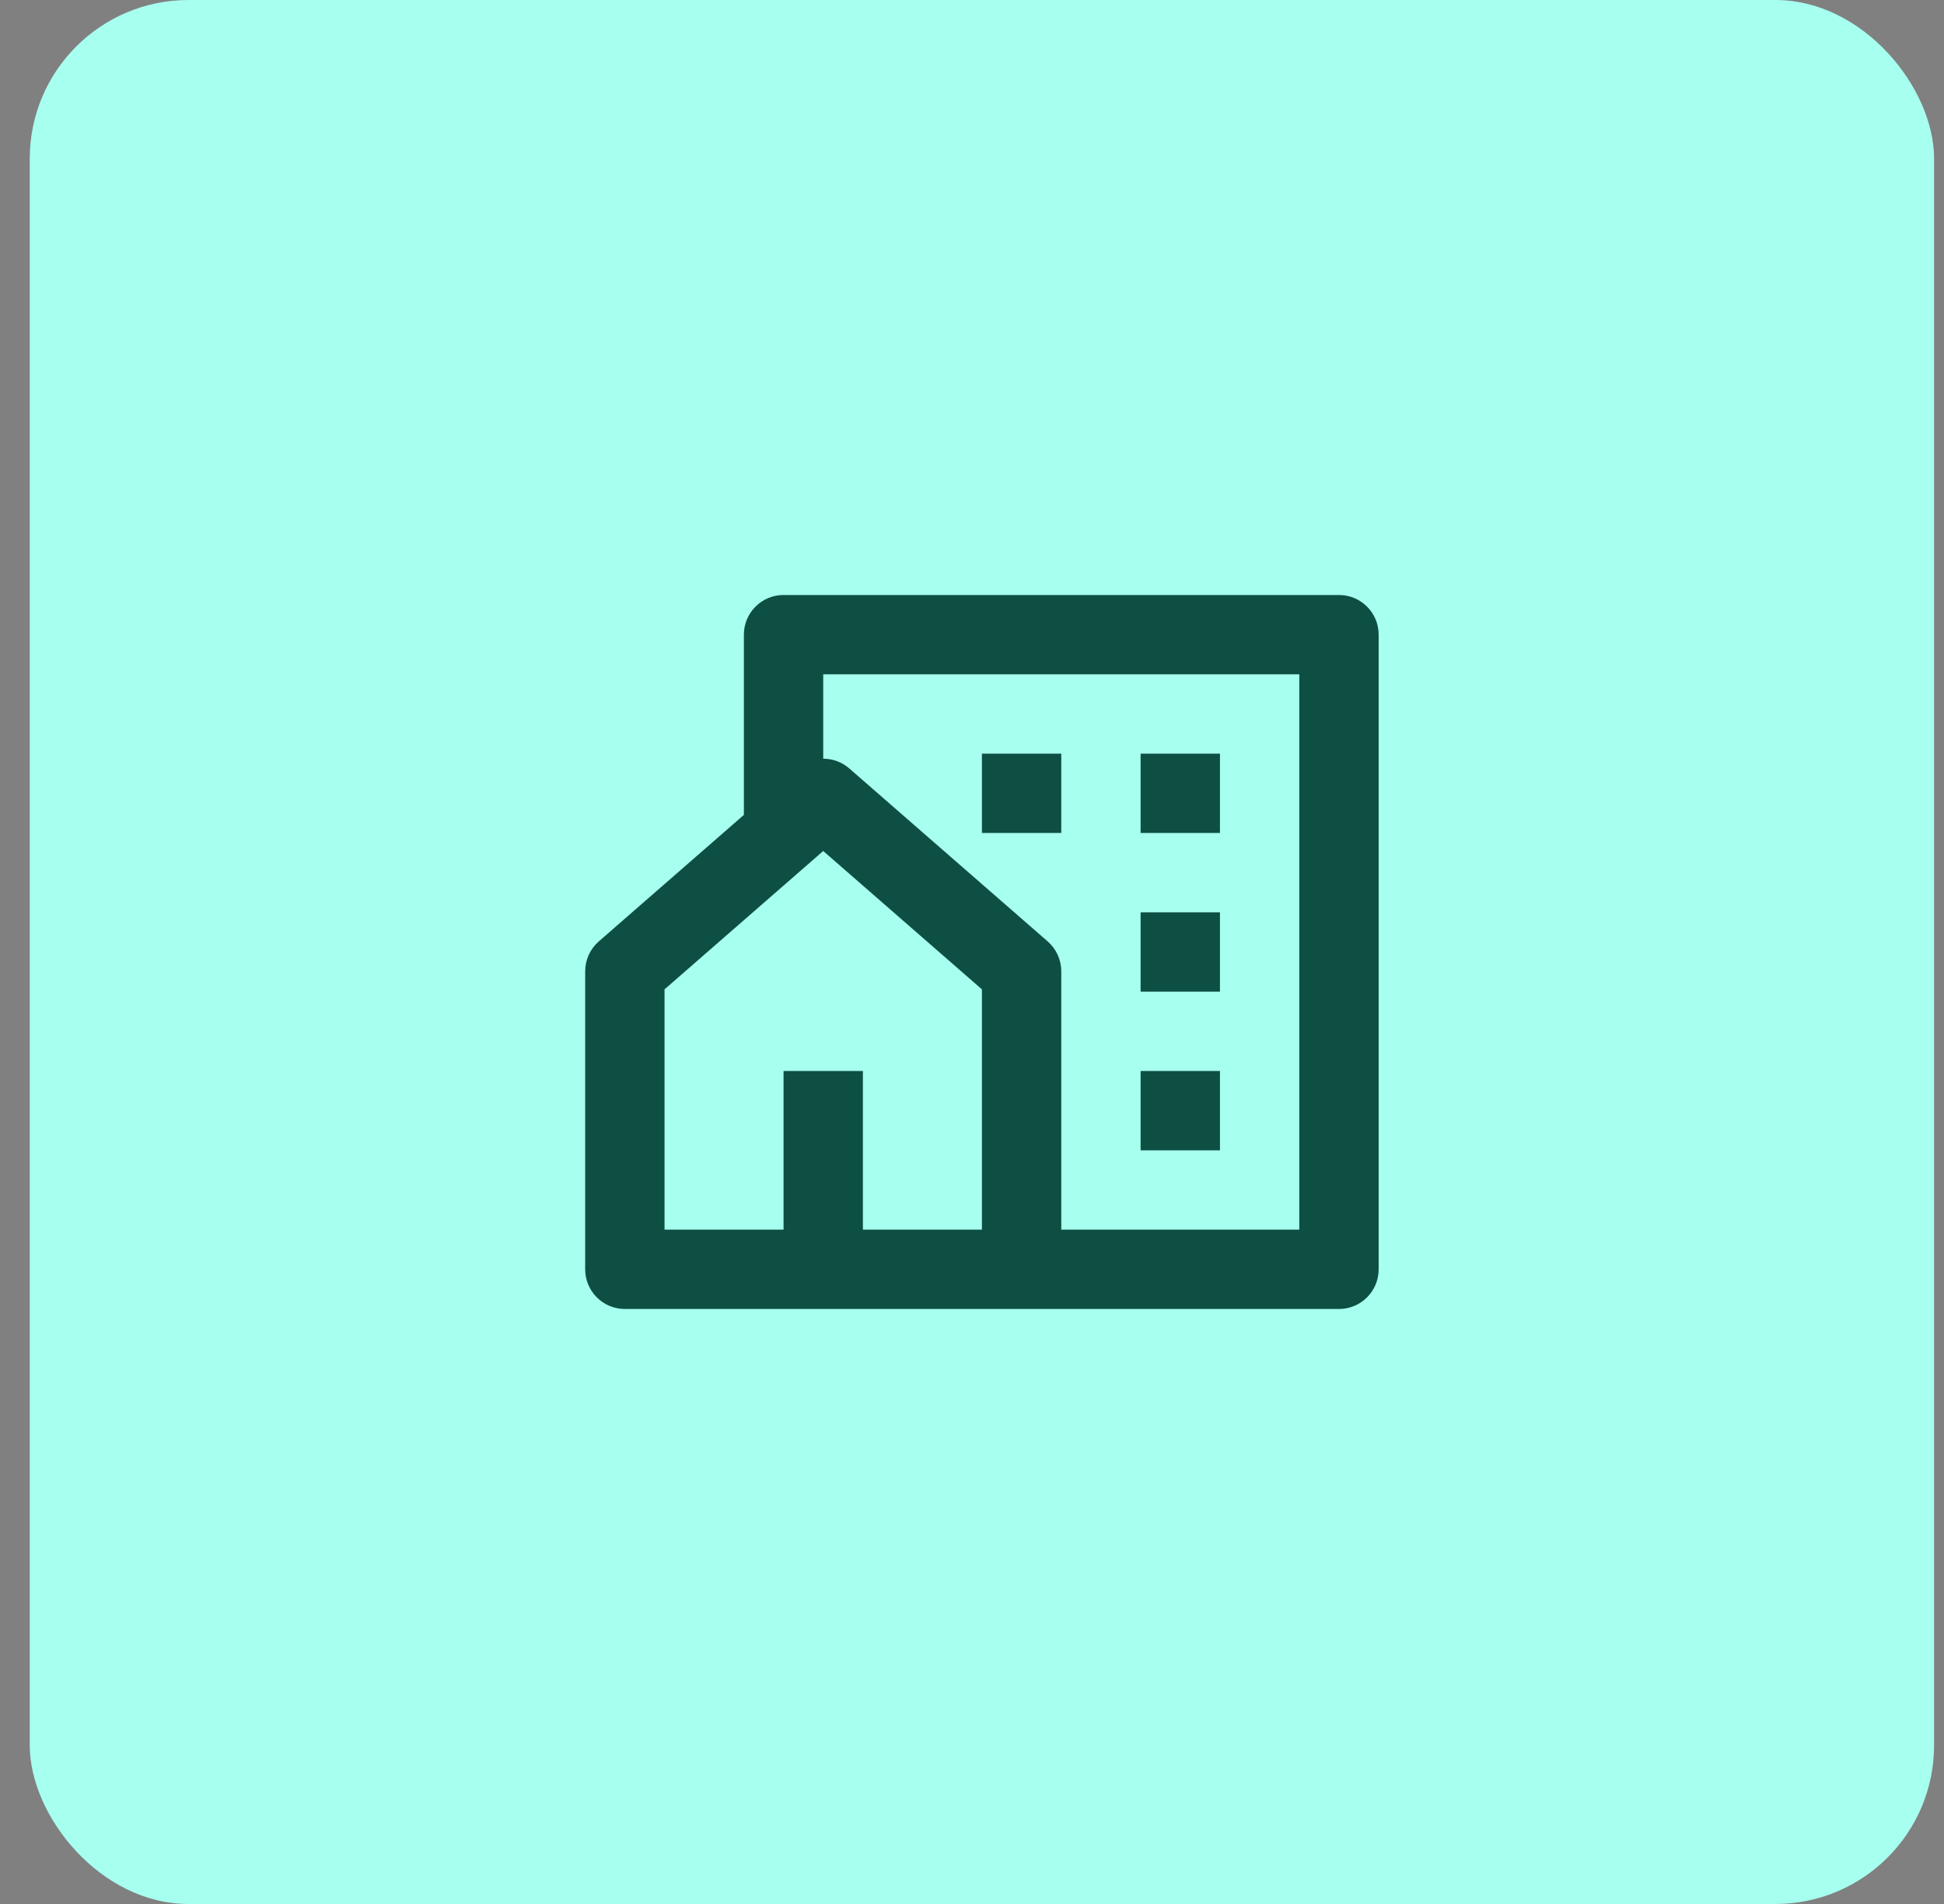 <svg width="49" height="48" viewBox="0 0 49 48" fill="none" xmlns="http://www.w3.org/2000/svg">
<rect x="0" y="0" width="49" height="48" fill="#808080" stroke="none"/>
<rect x="0.75" width="48" height="48" rx="4" fill="#A7FFEF"/>
<path d="M33.75 33H15.75C15.198 33 14.75 32.552 14.75 32V24.487C14.75 24.198 14.875 23.923 15.093 23.733L18.75 20.544V16C18.75 15.448 19.198 15 19.75 15H33.75C34.302 15 34.75 15.448 34.75 16V32C34.75 32.552 34.302 33 33.75 33ZM21.75 31H24.75V24.942L20.75 21.454L16.75 24.942V31H19.75V27H21.75V31ZM26.75 31H32.75V17H20.75V19.127C20.984 19.127 21.219 19.209 21.407 19.373L26.407 23.733C26.625 23.923 26.75 24.198 26.75 24.487V31ZM28.75 23H30.75V25H28.75V23ZM28.75 27H30.75V29H28.75V27ZM28.75 19H30.75V21H28.75V19ZM24.75 19H26.75V21H24.75V19Z" fill="#0E4F43"/>
</svg>
